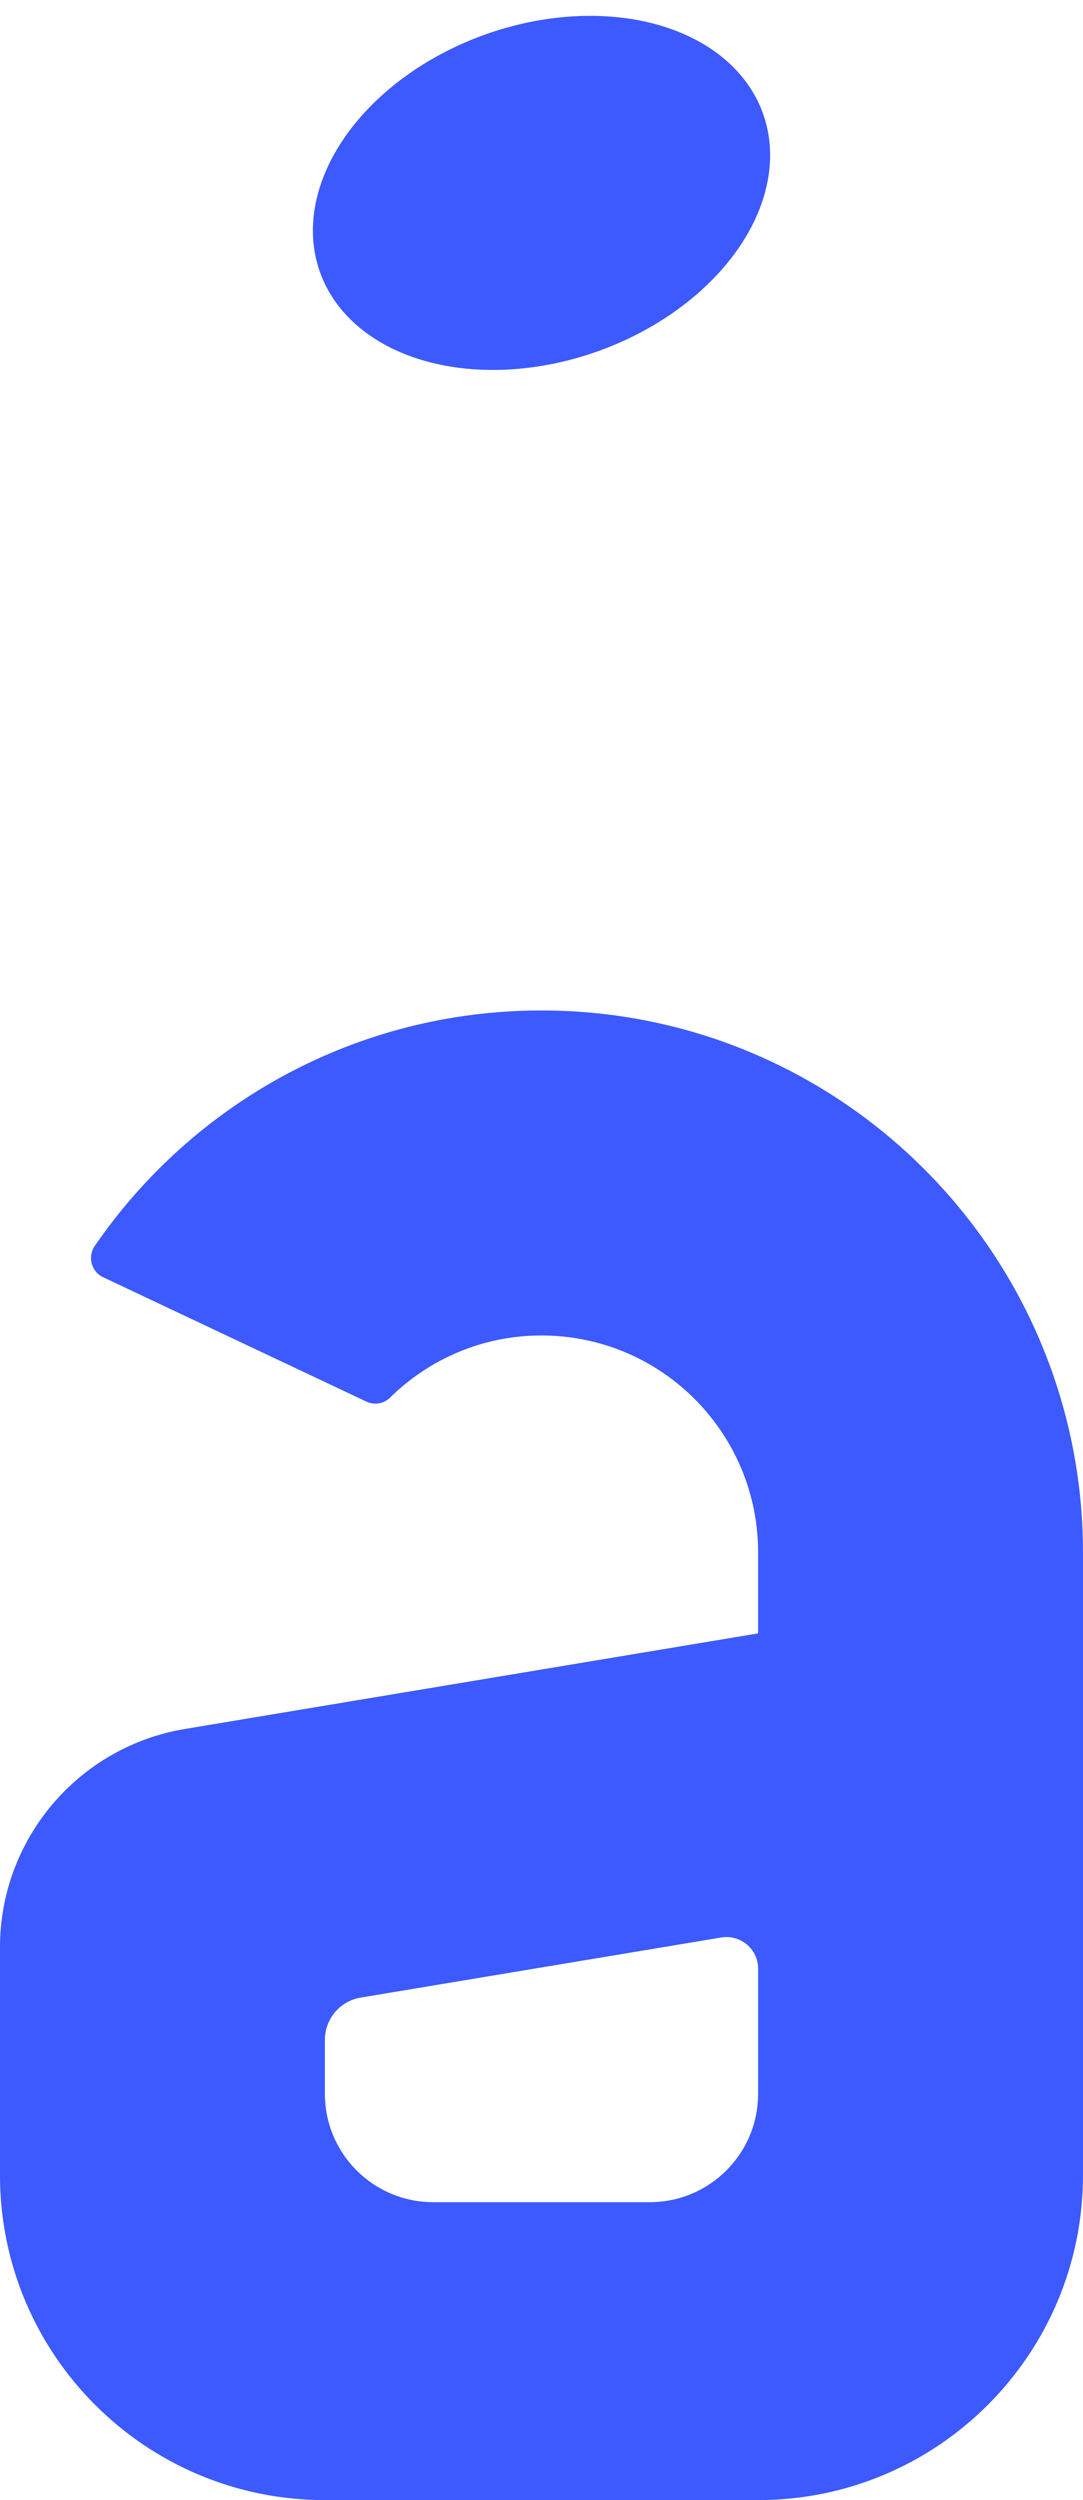 <?xml version="1.0" encoding="UTF-8"?><svg id="Layer_1" xmlns="http://www.w3.org/2000/svg" viewBox="0 0 65 150"><path d="M63.245,82.592c-4.377-12.777-16.484-21.967-30.745-21.967-11.132,0-20.955,5.597-26.813,14.13-.444.647-.208,1.539.502,1.875l15.8,7.462c.476.225,1.044.134,1.419-.236,2.34-2.305,5.545-3.731,9.091-3.731,4.511,0,8.483,2.299,10.814,5.788,1.379,2.064,2.186,4.543,2.186,7.212v4.875l-25.795,4.299h0s-8.601,1.434-8.601,1.434c-6.407,1.068-11.104,6.612-11.104,13.107v13.66c0,10.77,8.73,19.5,19.5,19.5h26c10.77,0,19.5-8.73,19.5-19.5v-33.131h0v-4.244c0-3.688-.623-7.229-1.755-10.533ZM45.5,125.625c0,3.59-2.91,6.5-6.5,6.5h-13c-3.59,0-6.5-2.91-6.5-6.5v-3.25c.004-1.252.911-2.318,2.146-2.524l21.641-3.607c1.159-.193,2.214.7,2.214,1.875h0s0,.001,0,.001v7.505Z" style="fill:#3c5aff; stroke-width:0px;"/><ellipse cx="32.5" cy="11.574" rx="14.121" ry="10.086" transform="translate(-1.999 11.644) rotate(-19.719)" style="fill:#3c5aff; stroke-width:0px;"/></svg>